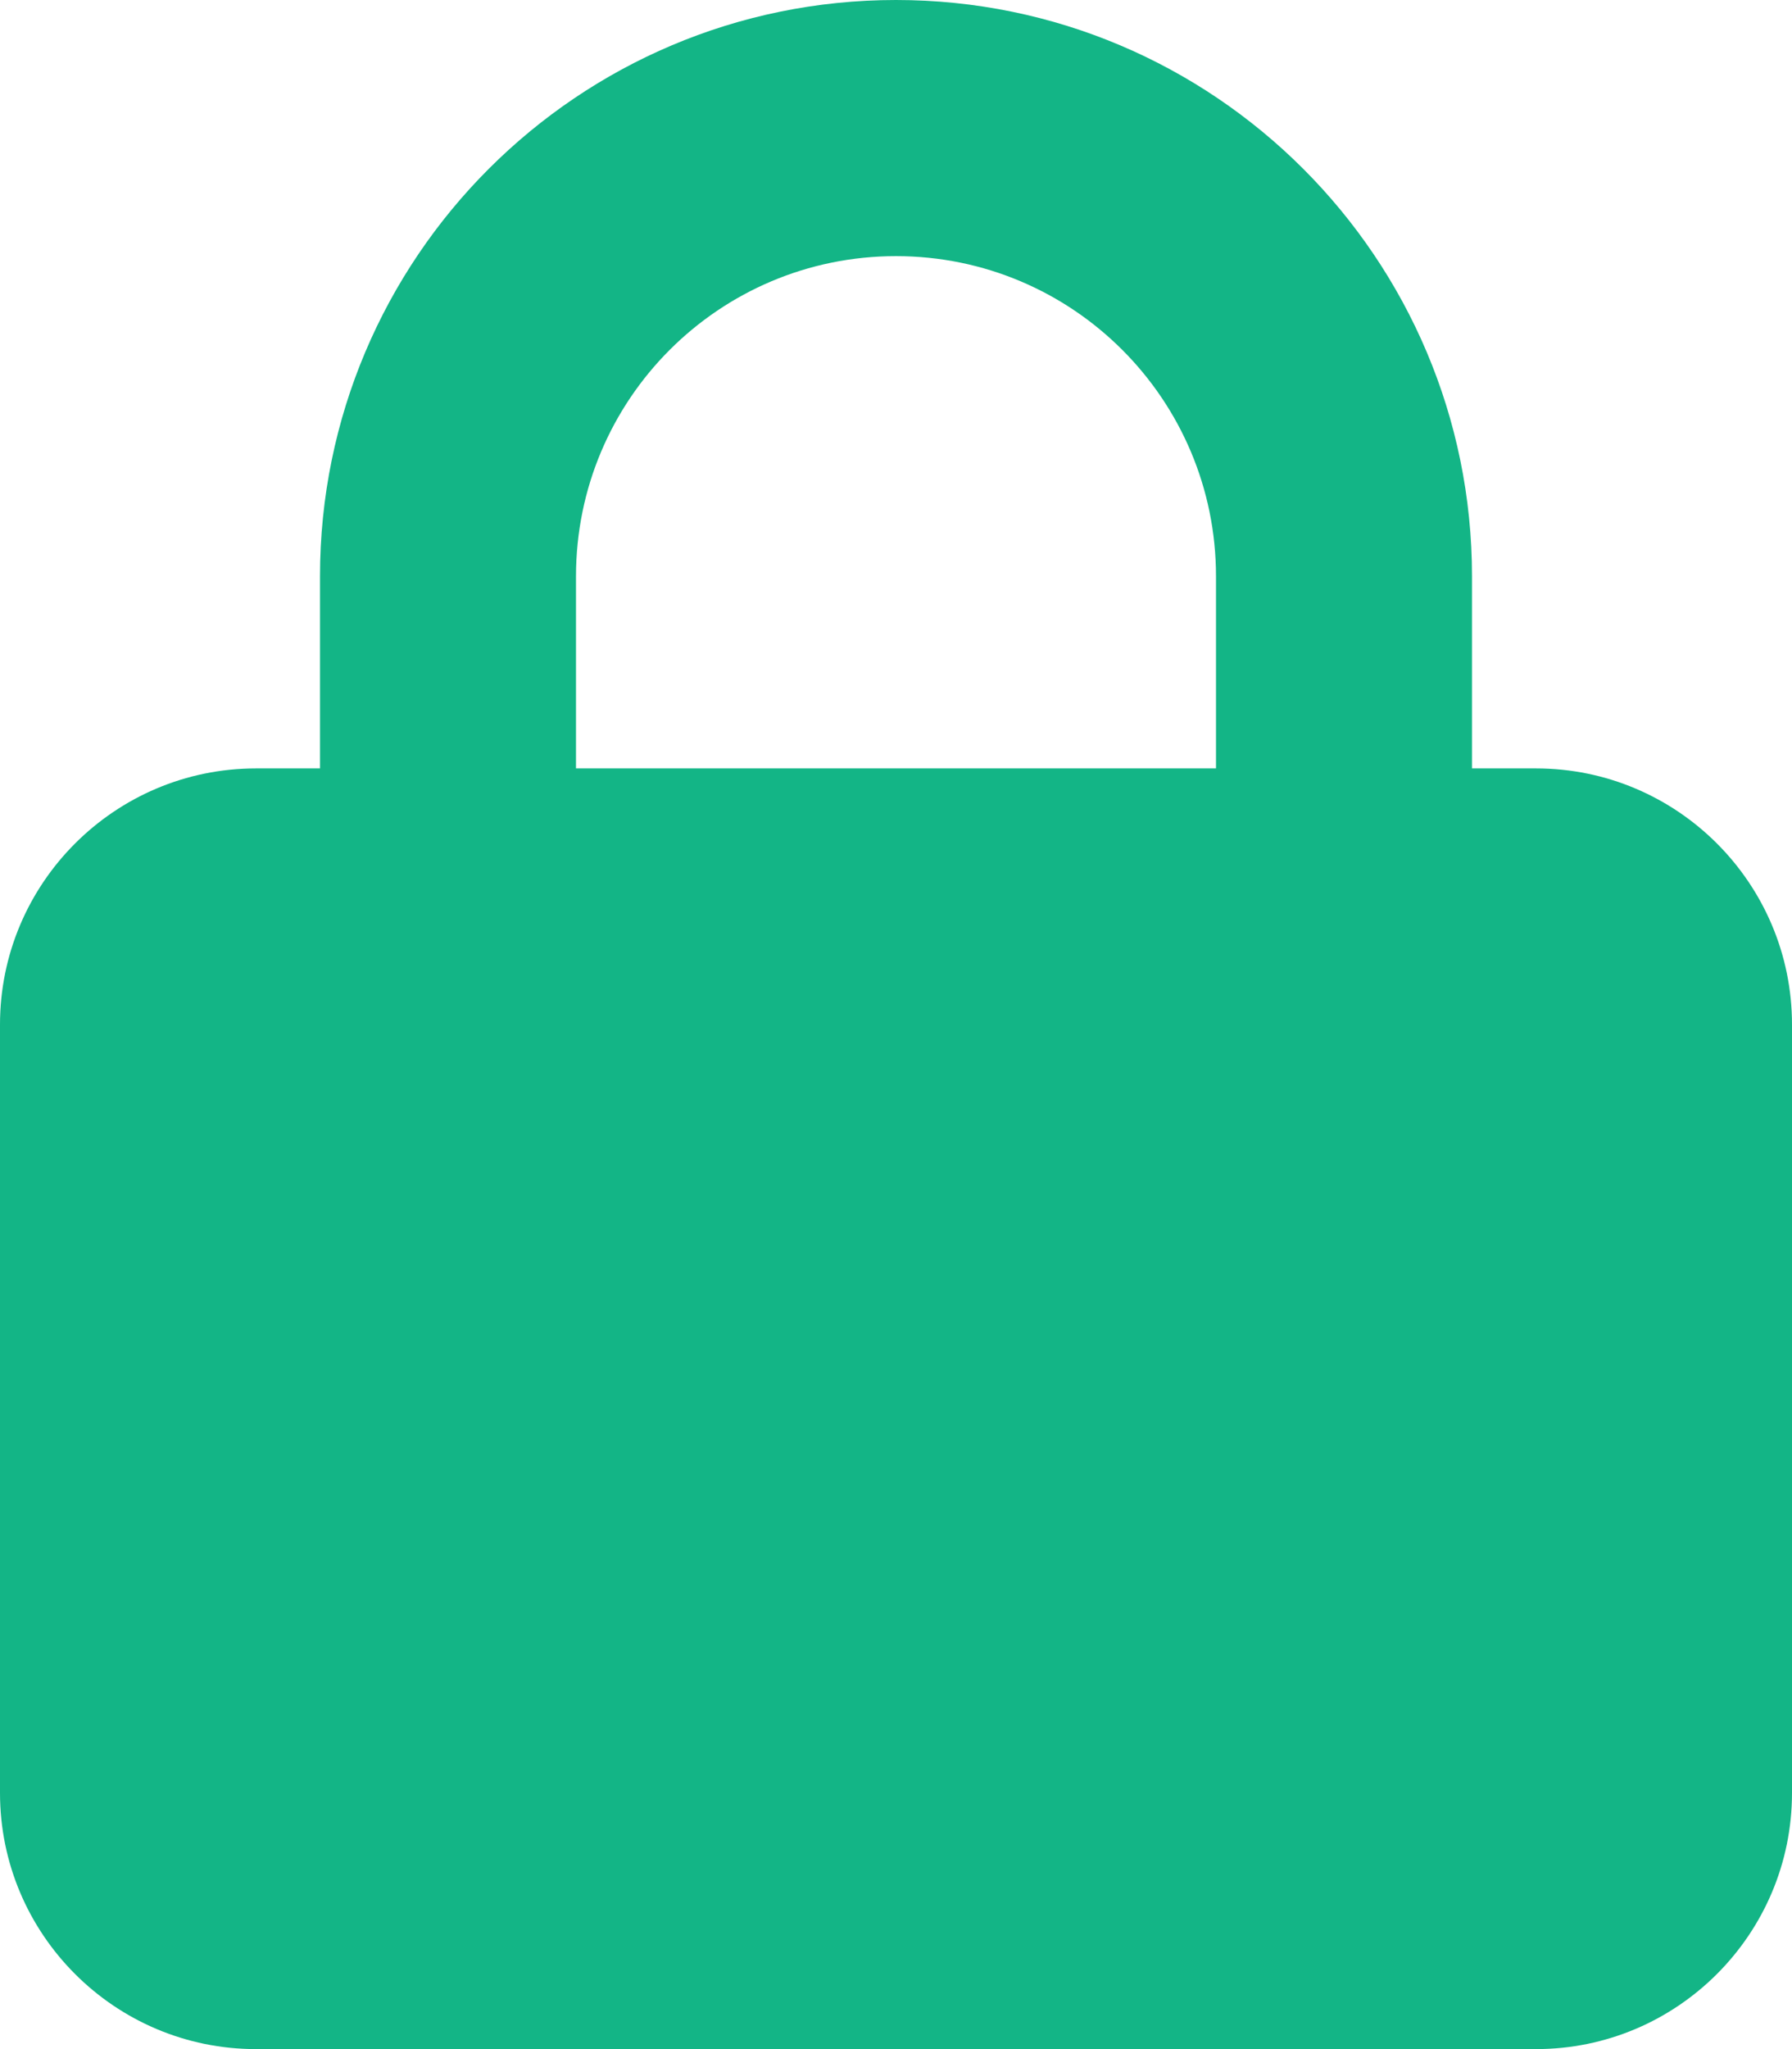 <svg xmlns="http://www.w3.org/2000/svg" viewBox="0 0 448 512">
<!--!Font Awesome Free 6.6.0 by @fontawesome - https://fontawesome.com License - https://fontawesome.com/license/free Copyright 2024 Fonticons, Inc.-->
<path d="M144 144l0 48 160 0 0-48c0-44.2-35.8-80-80-80s-80 35.8-80 80zM80 192l0-48C80 64.5 144.5 0 224 0s144 64.5 144 144l0 48 16 0c35.3 0 64 28.7 64 64l0 
192c0 35.3-28.7 64-64 64L64 512c-35.3 0-64-28.7-64-64L0 256c0-35.3 28.7-64 64-64l16 0z" fill="#13b586"/></svg>